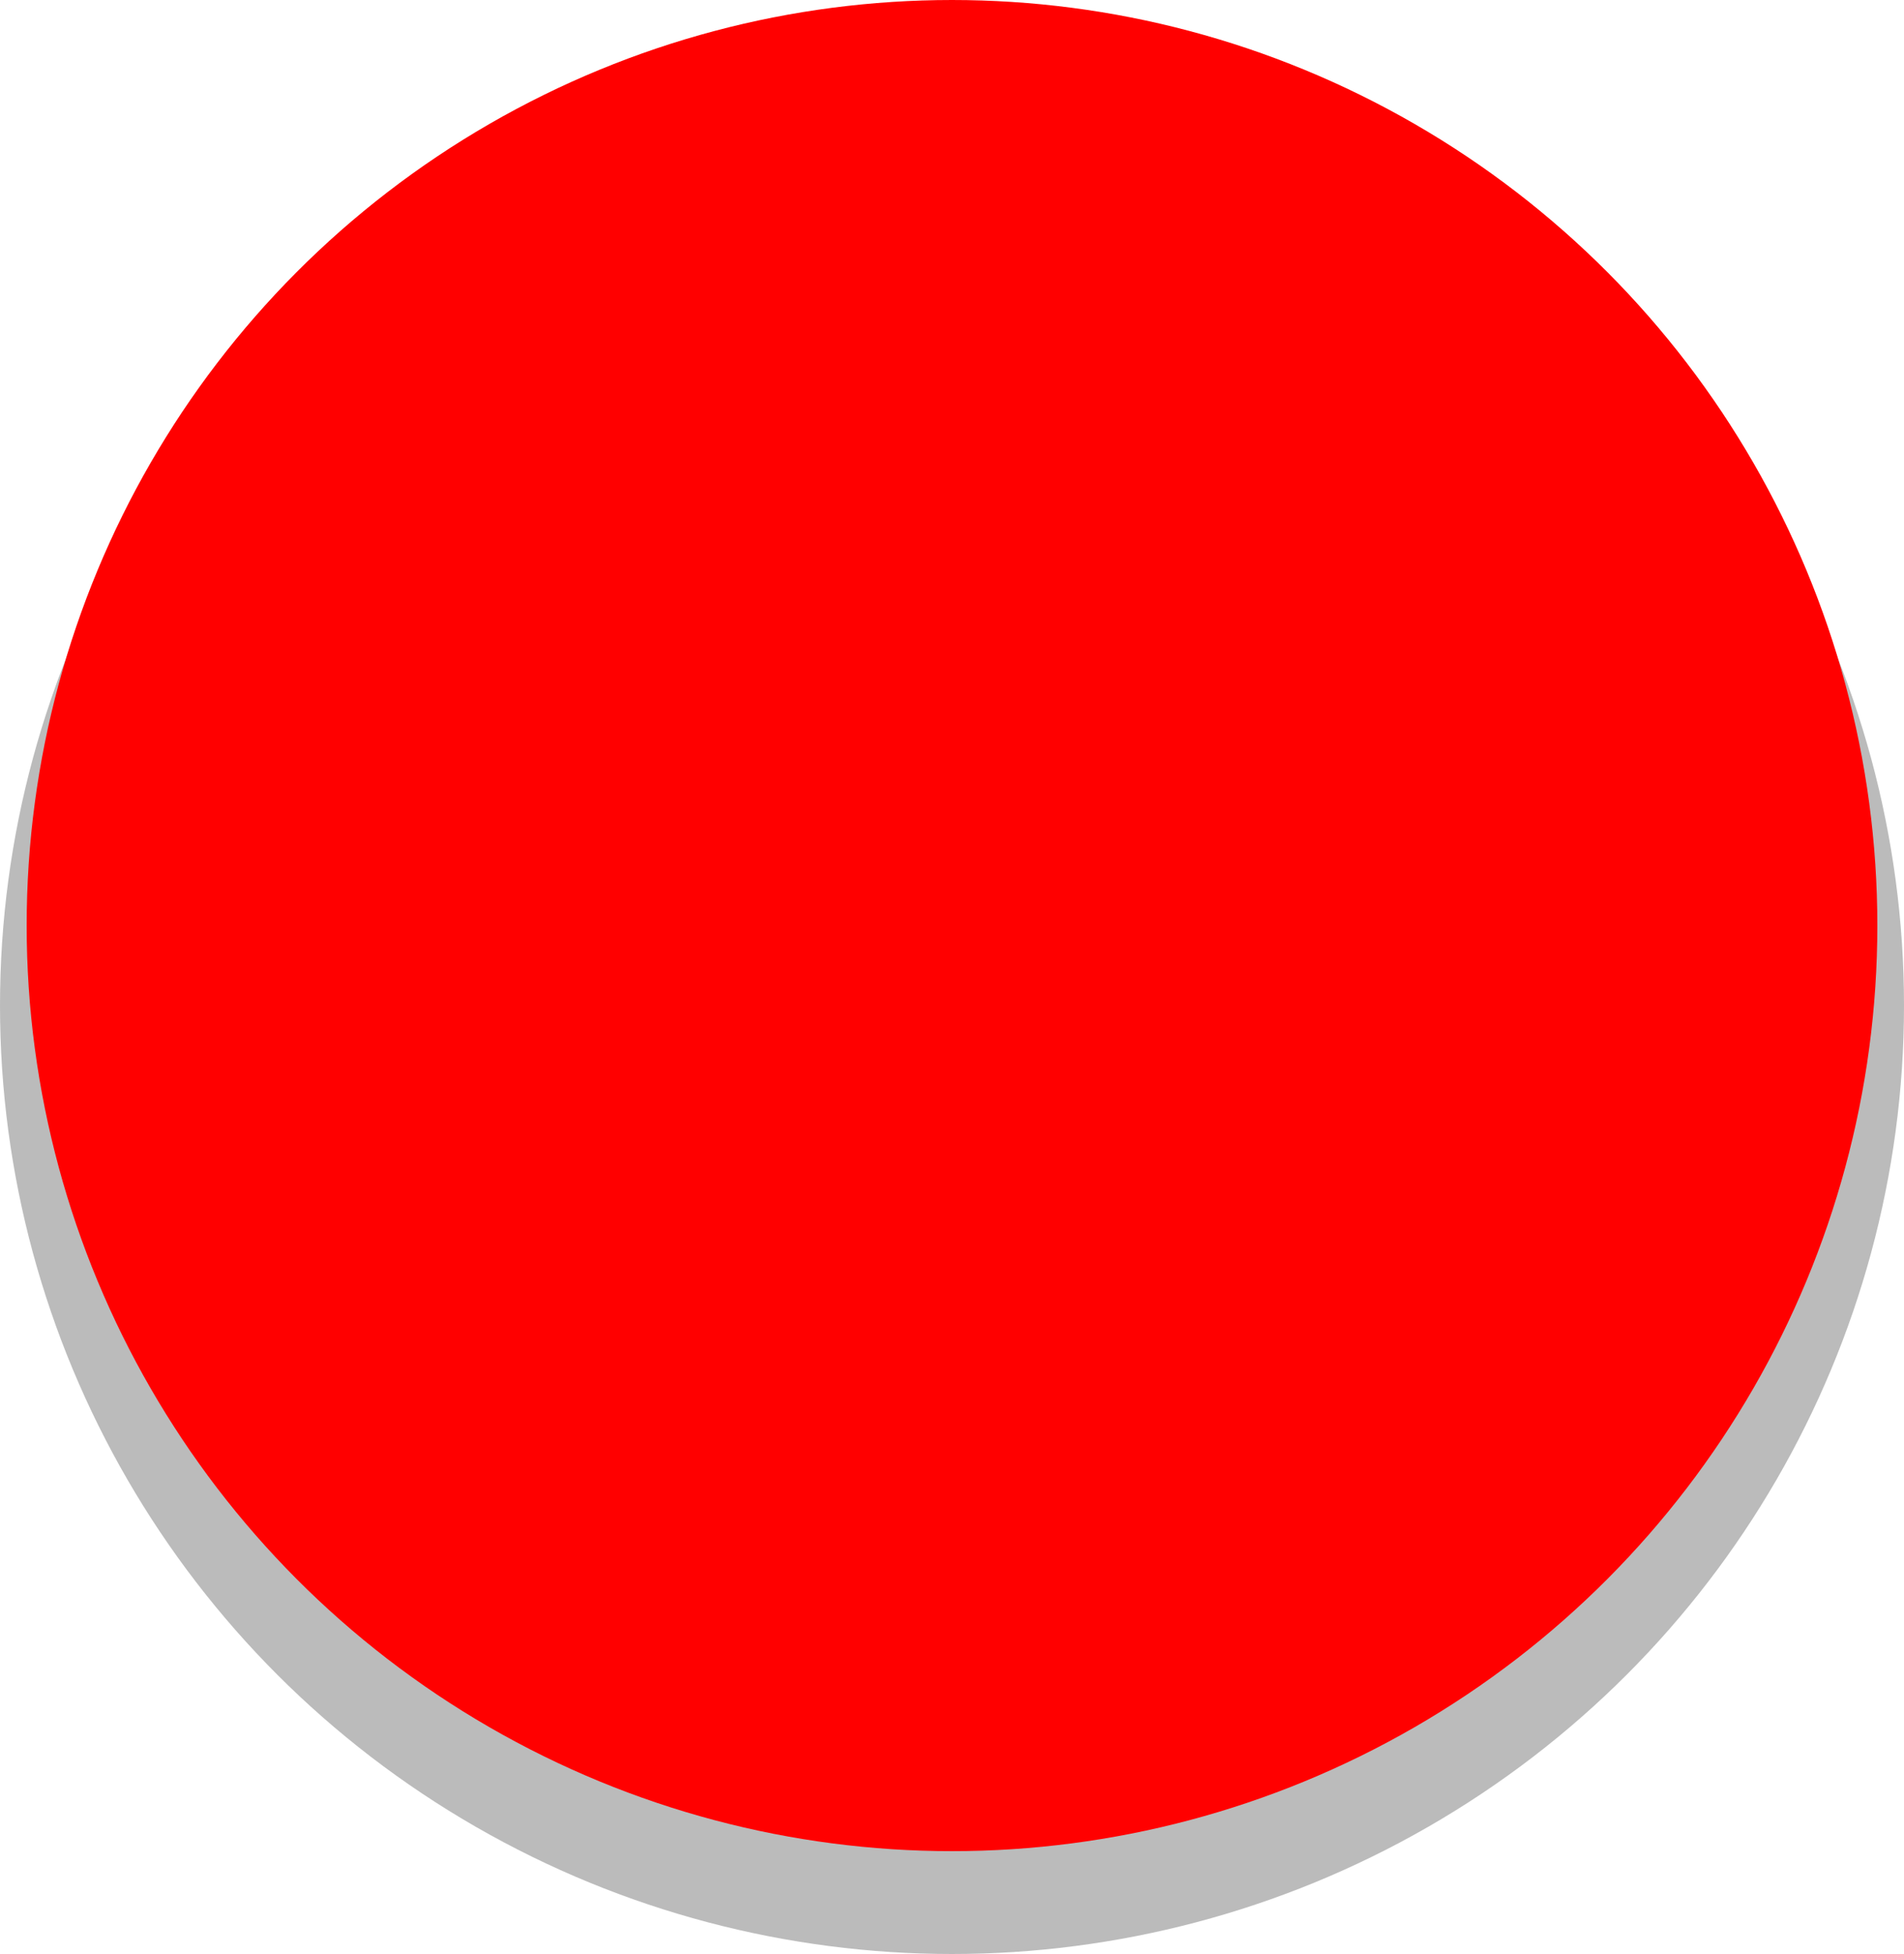 <svg xmlns="http://www.w3.org/2000/svg" viewBox="0 0 250 256.5"><defs><style>.cls-1{fill:#919191;opacity:0.62;}.cls-2{fill:red;}</style></defs><title>アセット 27</title><g id="レイヤー_2" data-name="レイヤー 2"><g id="レイヤー_1-2" data-name="レイヤー 1"><ellipse class="cls-1" cx="125" cy="132" rx="125" ry="124.5"/><circle class="cls-2" cx="125" cy="121.5" r="121.5"/></g></g></svg>